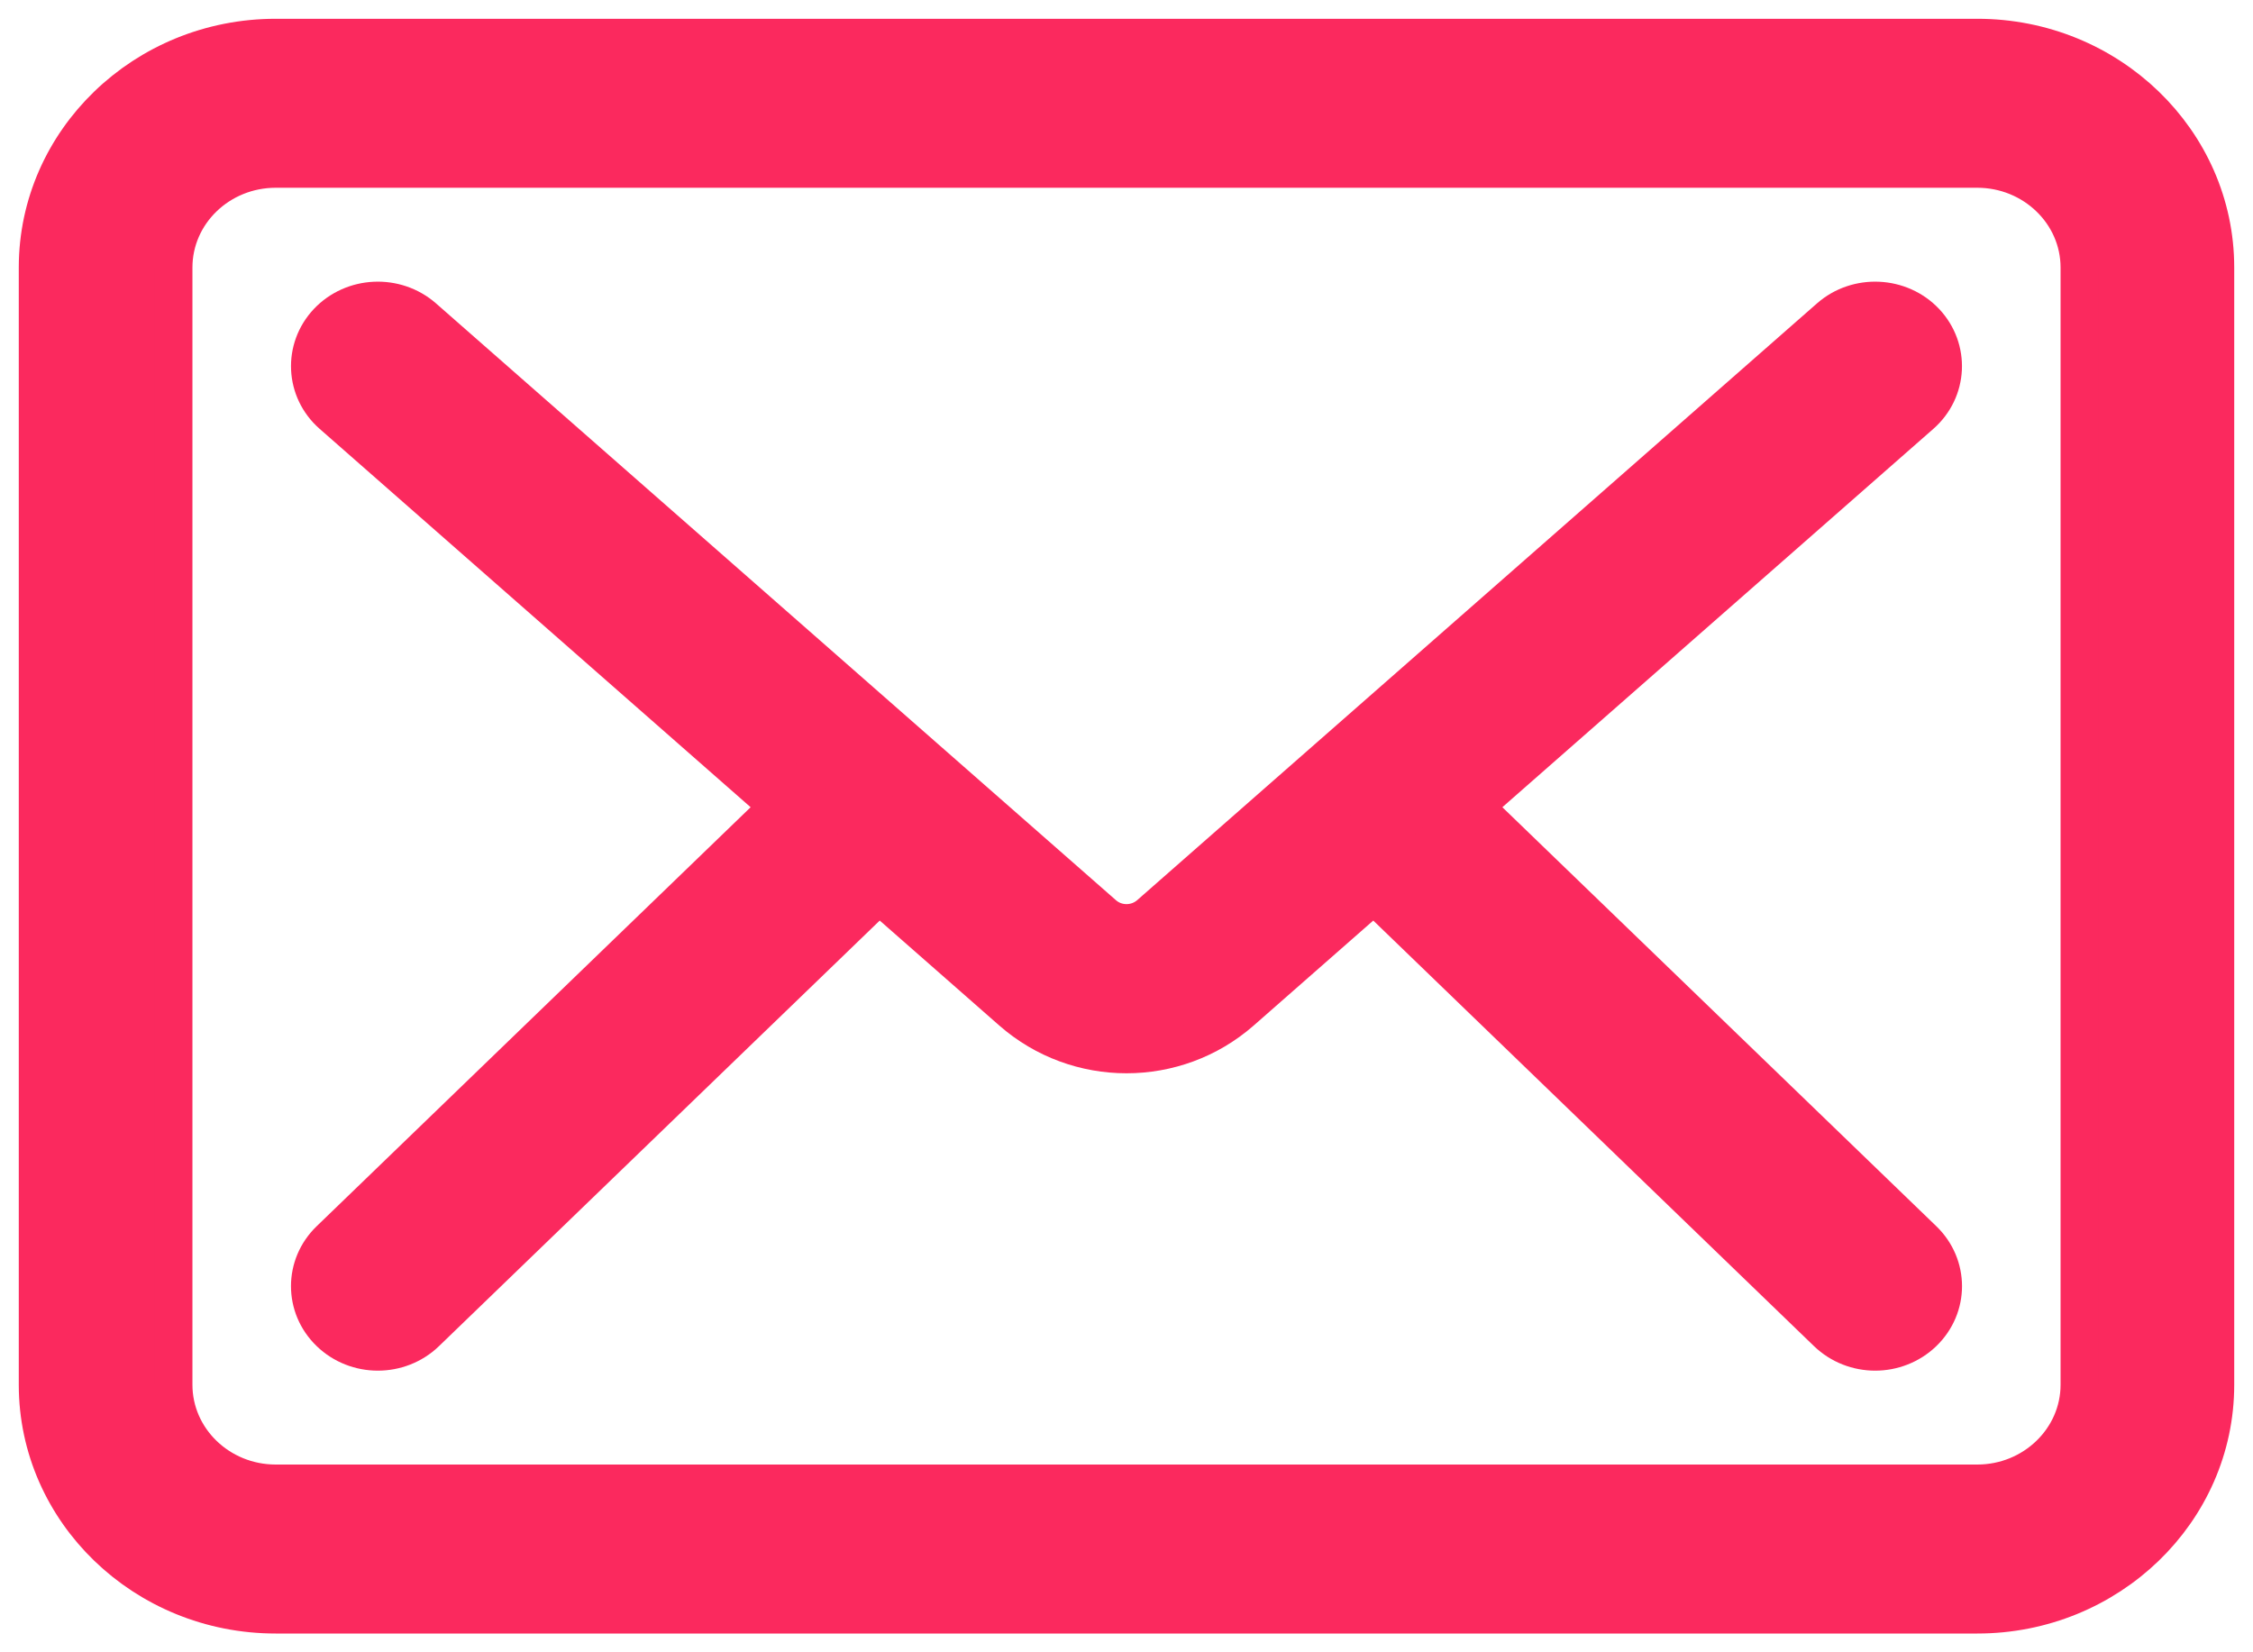 <?xml version="1.0" encoding="UTF-8"?>
<svg width="60px" height="44px" viewBox="0 0 60 44" version="1.1" xmlns="http://www.w3.org/2000/svg" xmlns:xlink="http://www.w3.org/1999/xlink">
    <!-- Generator: Sketch 64 (93537) - https://sketch.com -->
    <title>noun_Email_691764</title>
    <desc>Created with Sketch.</desc>
    <g id="Page-1" stroke="none" stroke-width="1" fill="none" fill-rule="evenodd">
        <g id="Help-Screen---1" transform="translate(-1108, -664)" fill="#FB295E" fill-rule="nonzero" stroke="#FB295E">
            <g id="noun_Email_691764" transform="translate(1109, 665)">
                <path d="M51.658,42 L6.342,42 C2.844,42 0,39.254 0,35.877 L0,6.123 C0,2.746 2.844,0 6.342,0 L51.658,0 C55.156,0 58,2.746 58,6.123 L58,35.877 C58,39.254 55.156,42 51.658,42 Z M6.342,3.5 C4.843,3.5 3.625,4.676 3.625,6.123 L3.625,35.877 C3.625,37.322 4.843,38.5 6.342,38.5 L51.658,38.5 C53.155,38.5 54.375,37.322 54.375,35.877 L54.375,6.123 C54.375,4.676 53.155,3.5 51.658,3.5 L6.342,3.5 Z M29,27.081 C27.907,27.081 26.816,26.698 25.944,25.935 L7.843,10.045 C7.101,9.396 7.049,8.288 7.721,7.572 C8.396,6.858 9.539,6.806 10.282,7.455 L28.384,23.343 C28.734,23.655 29.265,23.653 29.616,23.345 L47.718,7.455 C48.457,6.806 49.606,6.858 50.279,7.572 C50.951,8.288 50.897,9.396 50.157,10.045 L32.056,25.935 C31.184,26.698 30.093,27.081 29,27.081 Z M9.062,35 C8.598,35 8.134,34.828 7.781,34.487 C7.072,33.803 7.072,32.697 7.781,32.013 L20.469,19.763 C21.177,19.078 22.323,19.078 23.031,19.763 C23.74,20.447 23.74,21.553 23.031,22.237 L10.344,34.487 C9.991,34.828 9.527,35 9.062,35 Z M48.938,35 C48.474,35 48.01,34.828 47.656,34.487 L34.969,22.237 C34.26,21.553 34.26,20.447 34.969,19.763 C35.677,19.078 36.823,19.078 37.531,19.763 L50.219,32.013 C50.928,32.697 50.928,33.803 50.219,34.487 C49.865,34.828 49.401,35 48.938,35 Z" id="Shape"></path>
            </g>
        </g>
    </g>
</svg>